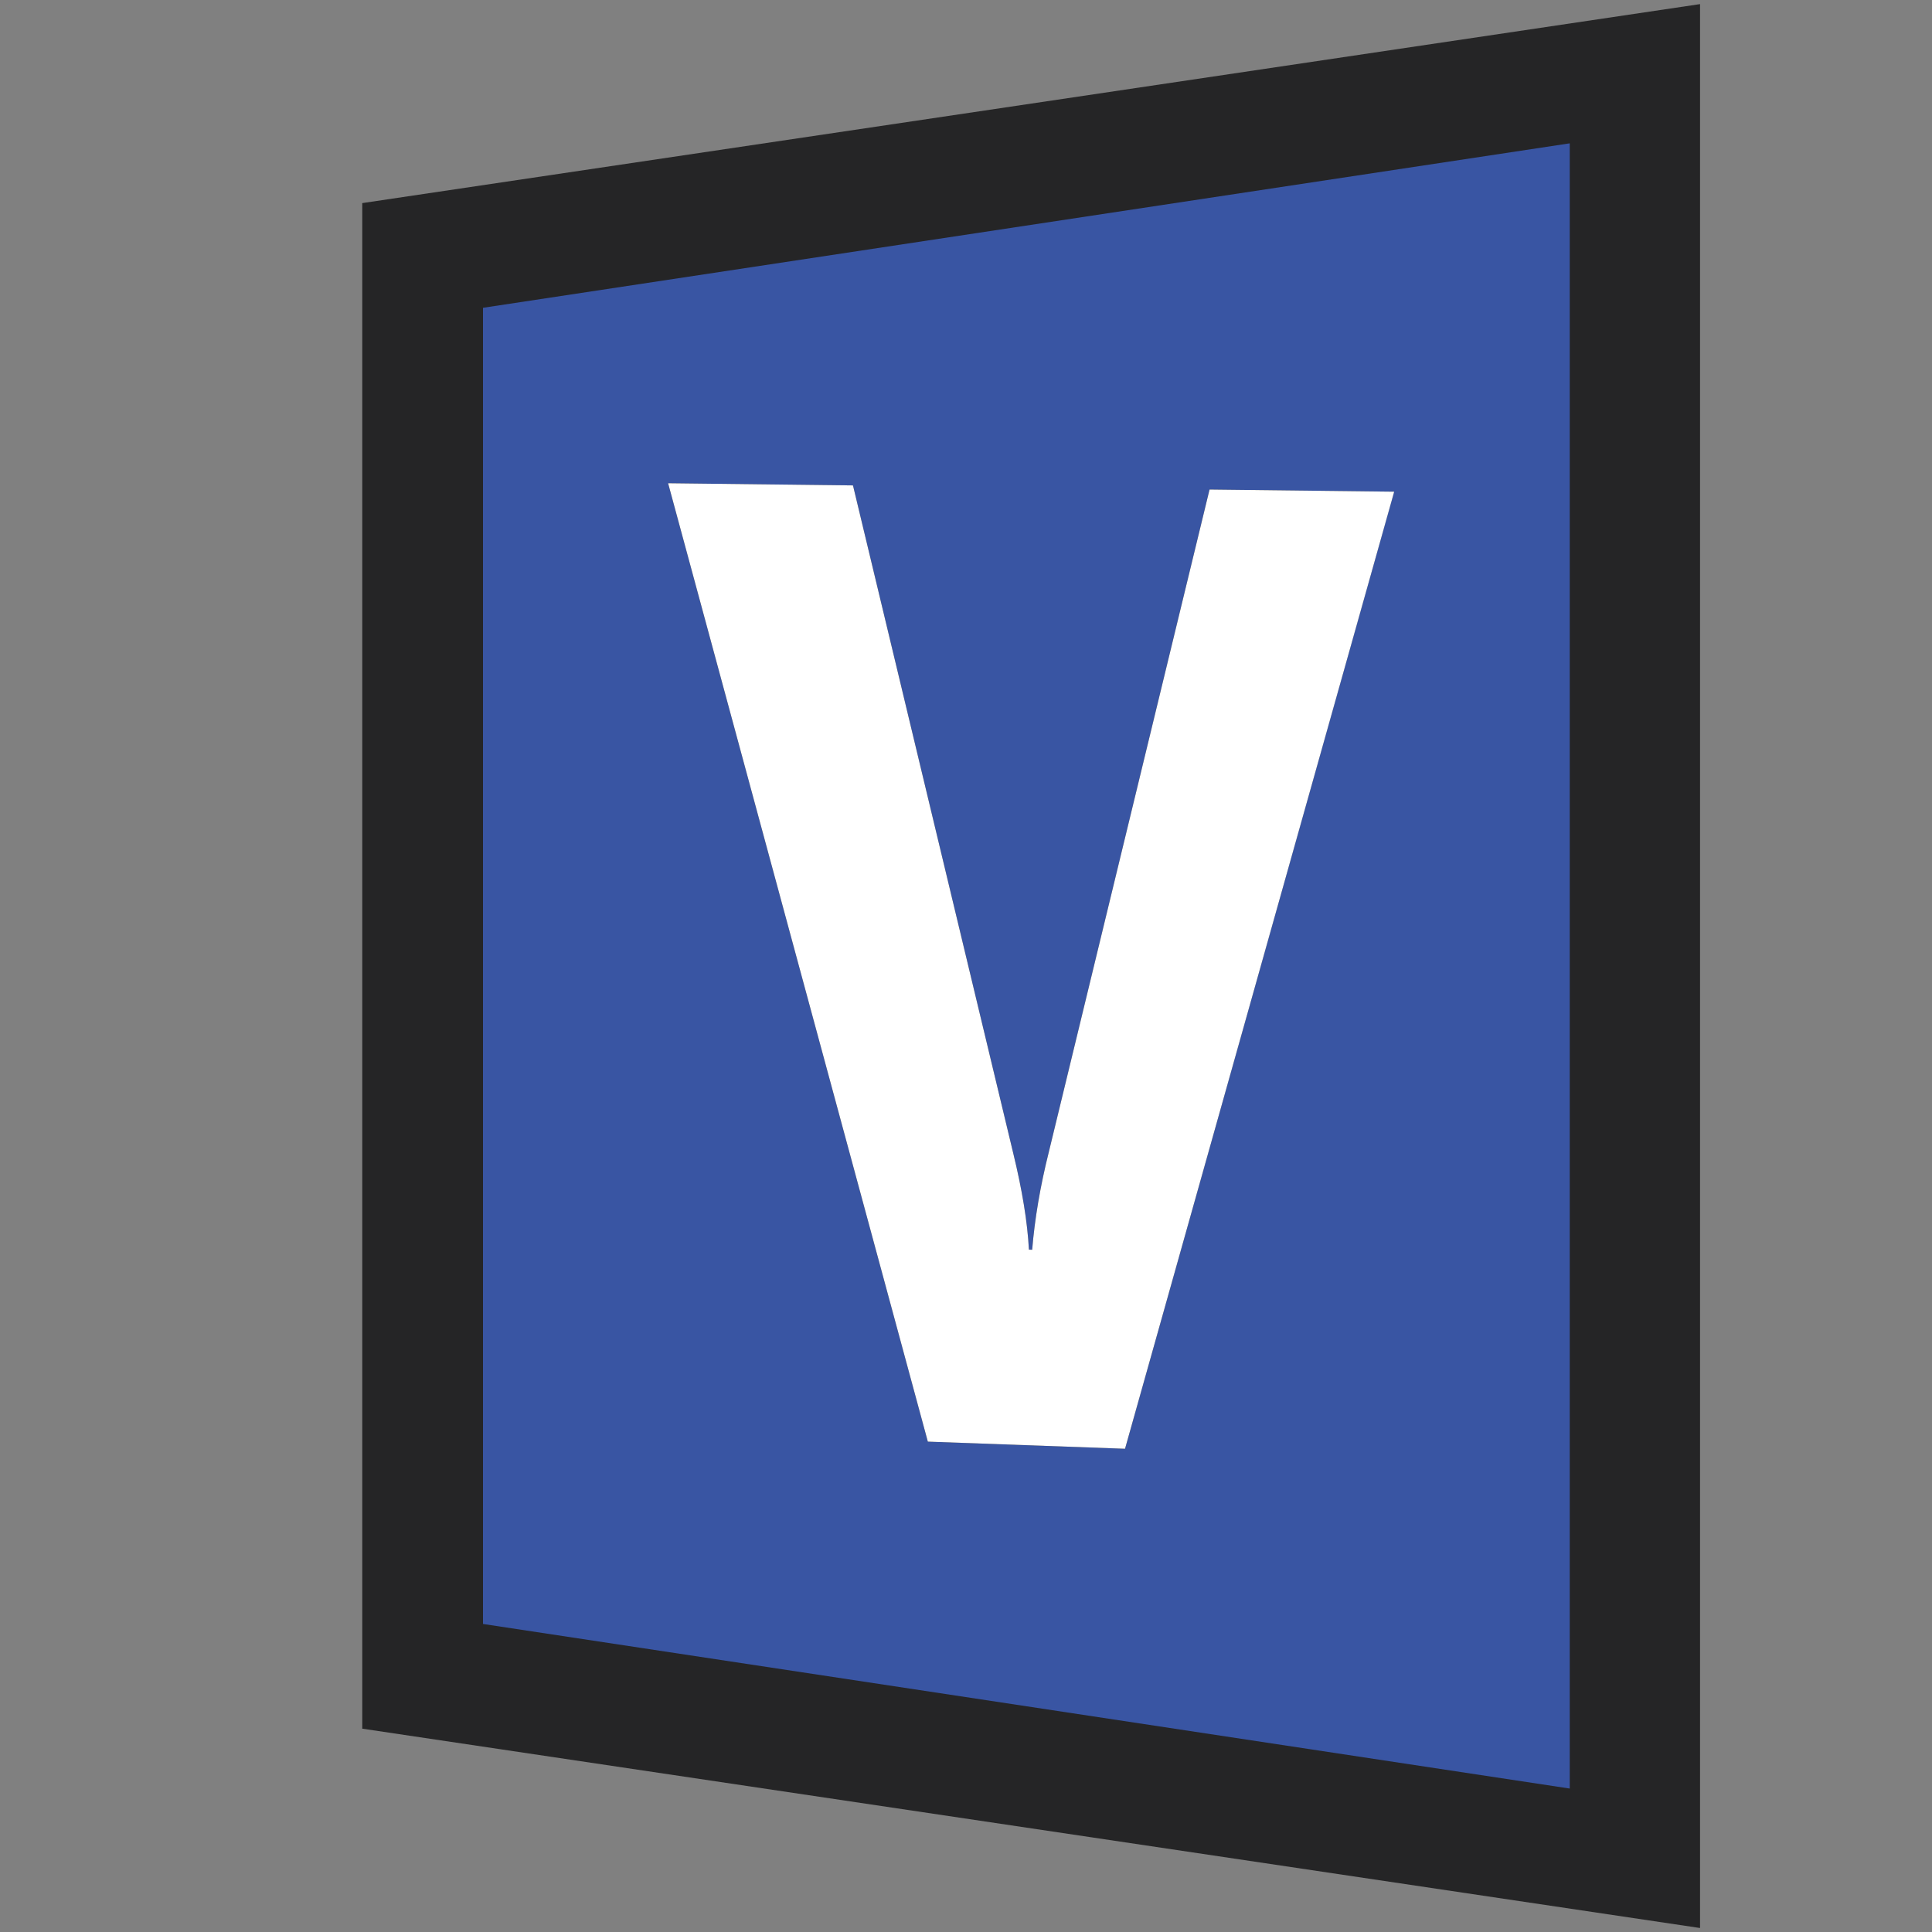 <?xml version="1.0" encoding="iso-8859-1"?>
<!-- Generator: Adobe Illustrator 20.1.0, SVG Export Plug-In . SVG Version: 6.00 Build 0)  -->
<svg version="1.1" xmlns="http://www.w3.org/2000/svg" xmlns:xlink="http://www.w3.org/1999/xlink" x="0px" y="0px"
	 viewBox="0 0 16 16" style="enable-background:new 0 0 16 16;" xml:space="preserve">
<rect x="0" y="0" width="16" height="16" fill="#808080" stroke="none"/>
<g id="outline">
	<rect style="opacity:0;fill:#252526;" width="16" height="16"/>
	<polygon style="fill-rule:evenodd;clip-rule:evenodd;fill:#252526;" points="3,14.316 3,1.682 14.079,0.034 14.079,15.967 	"/>
</g>
<g id="color_x5F_decoration">
	<path style="fill:#3955A3;" d="M4,2.549v10.9l9,1.363V1.187L4,2.549z M9.317,11.998l-1.633-0.059L5.533,4.002L7.064,4.02
		l1.328,5.534c0.073,0.301,0.117,0.565,0.129,0.795l0.027,0.001c0.021-0.254,0.066-0.523,0.138-0.81l1.331-5.486l1.528,0.018
		L9.317,11.998z"/>
</g>
<g id="not_x5F_fg">
	<path style="fill:#FFFFFF;" d="M11.546,4.072l-2.229,7.926l-1.633-0.059L5.533,4.002L7.064,4.02l1.328,5.534
		c0.073,0.301,0.117,0.565,0.129,0.795l0.027,0.001c0.021-0.254,0.066-0.523,0.138-0.81l1.331-5.486L11.546,4.072z"/>
</g>
</svg>
